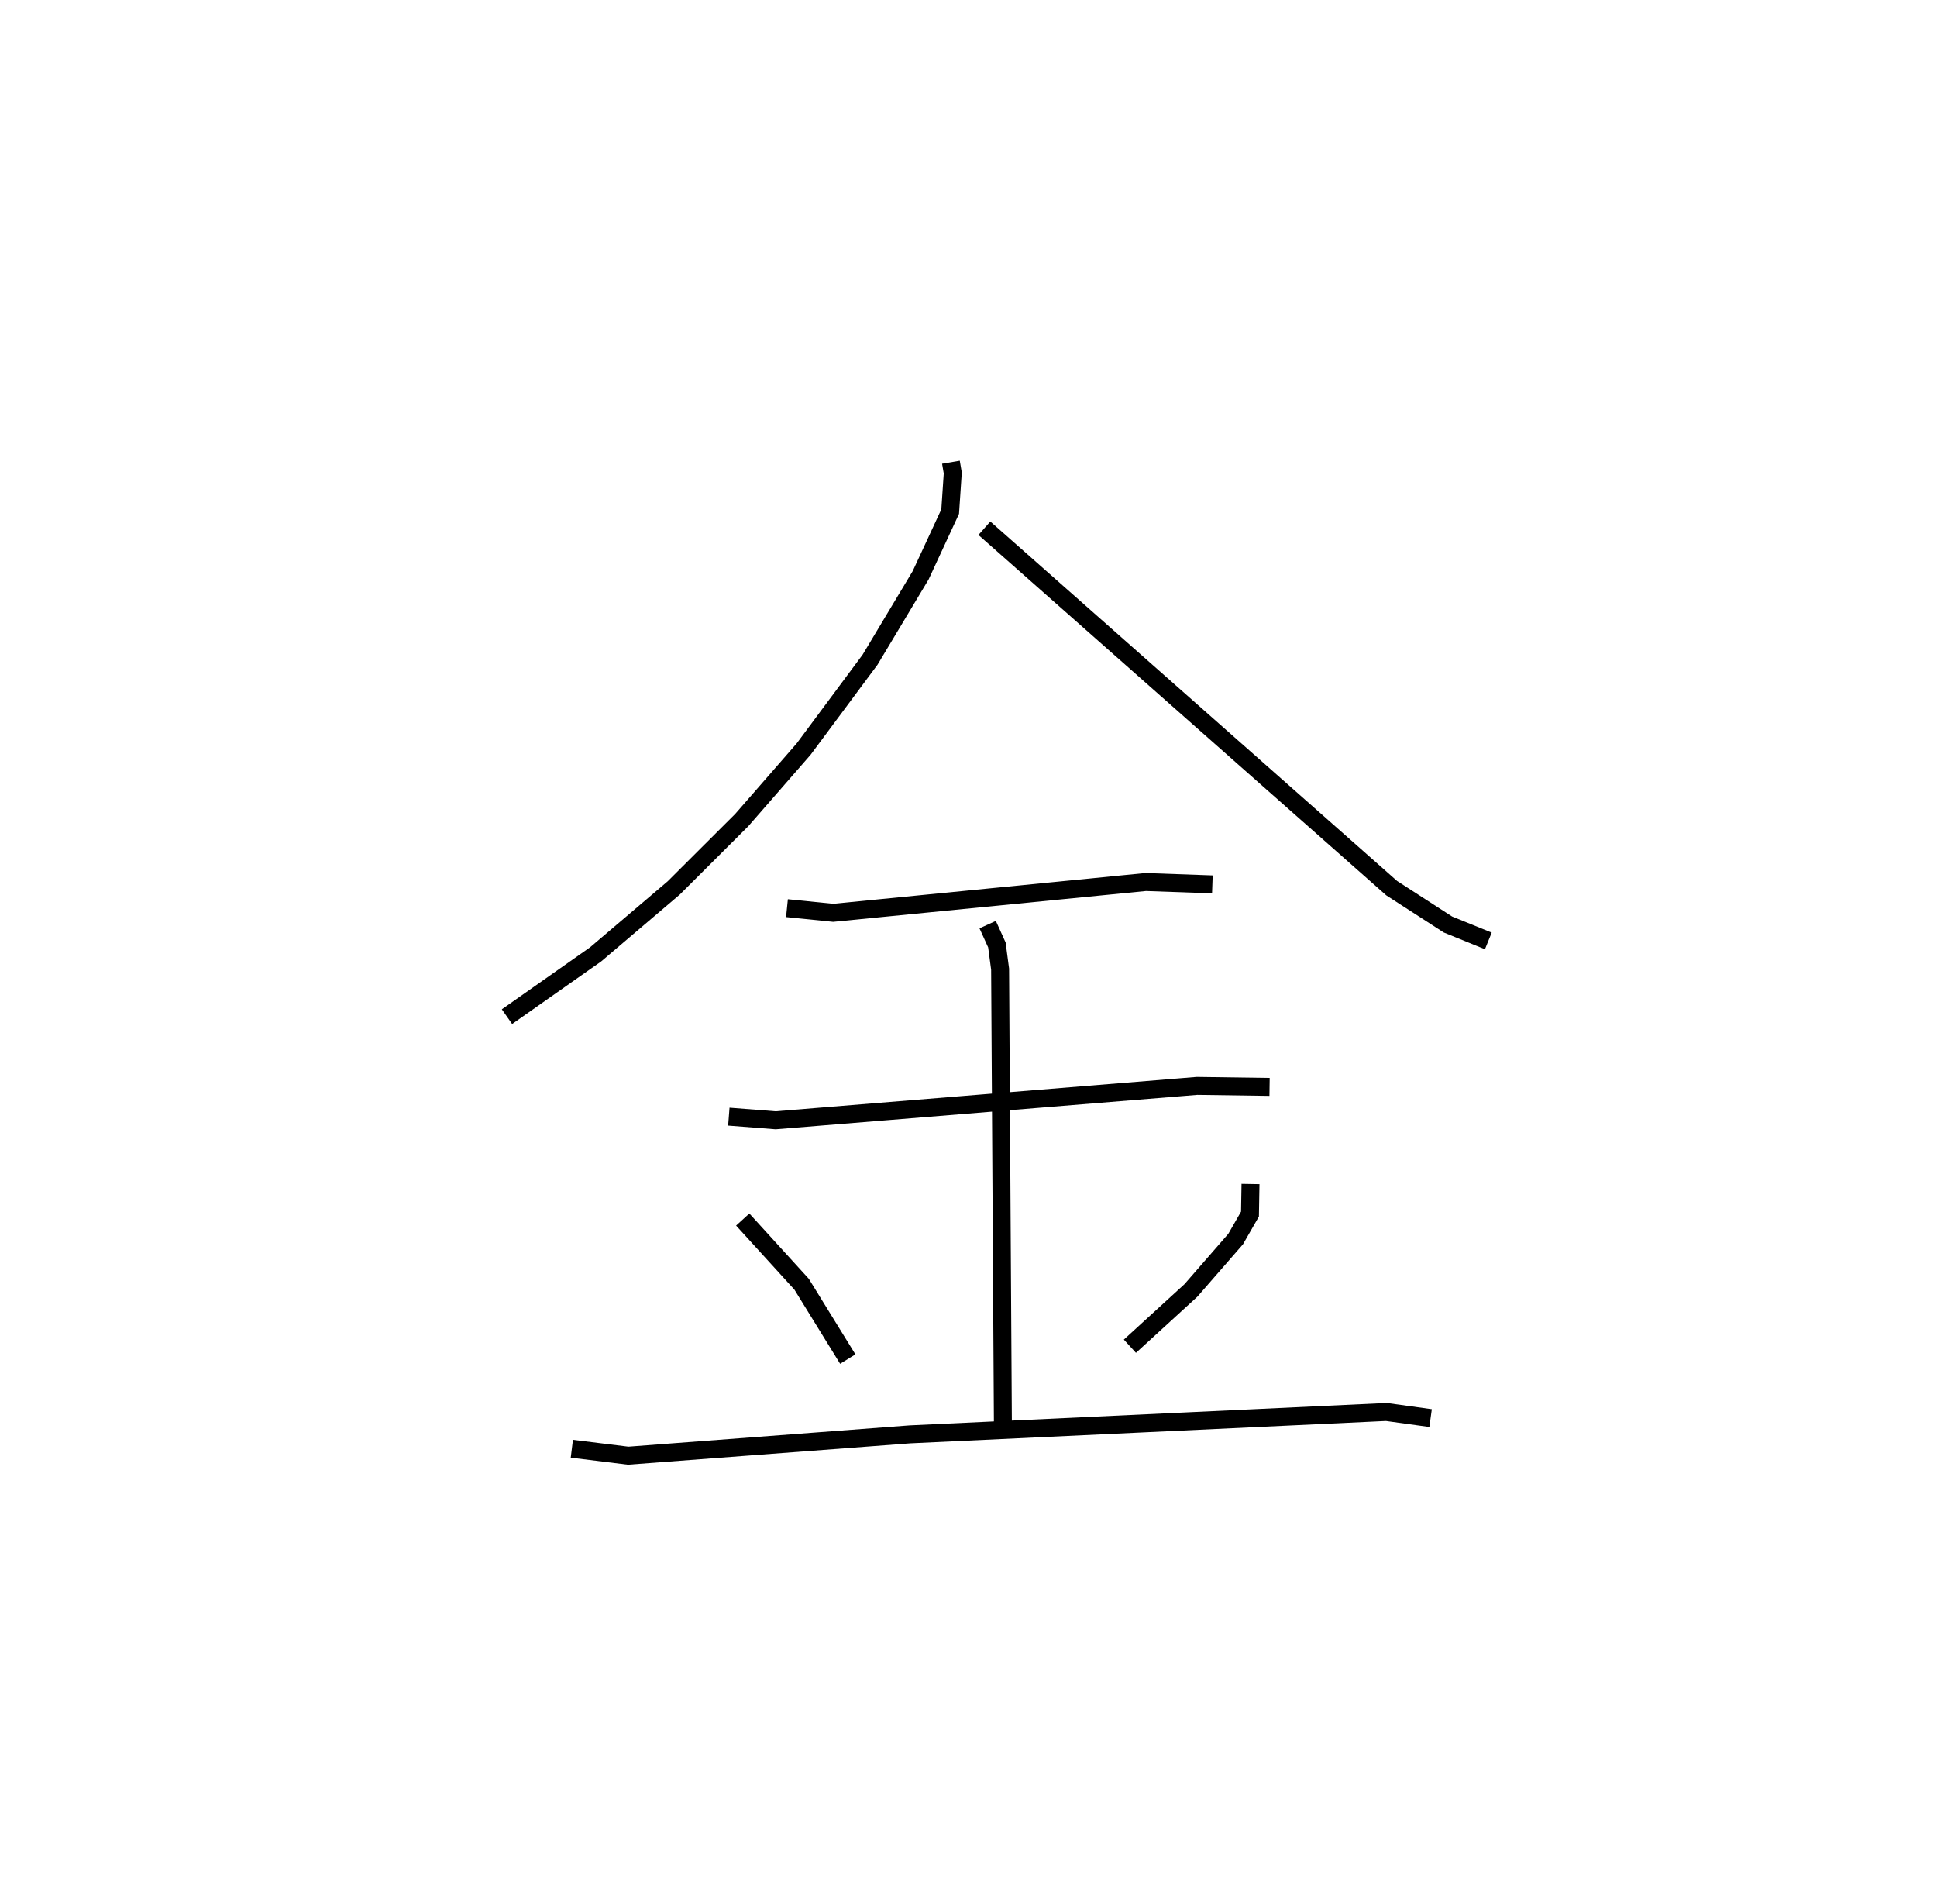 <?xml version="1.0" encoding="utf-8" ?>
<svg baseProfile="full" height="106.095" version="1.1" width="107.93" xmlns="http://www.w3.org/2000/svg" xmlns:ev="http://www.w3.org/2001/xml-events" xmlns:xlink="http://www.w3.org/1999/xlink"><defs /><rect fill="white" height="106.095" width="107.93" x="0" y="0" /><path d="M25,25 m0.0,0.0 m27.986,0.749 l0.102,0.599 -0.144,2.151 l-1.644,3.548 -2.82,4.706 l-3.703,4.982 -3.446,3.952 l-3.788,3.779 -4.356,3.704 l-4.938,3.469 m26.601,-27.211 l22.694,20.052 3.137,2.026 l2.249,0.914 m-39.08,-1.826 l2.575,0.26 17.416,-1.716 l3.712,0.132 m-26.942,12.939 l2.609,0.203 23.479,-1.915 l4.041,0.057 m-15.707,-9.042 l0.514,1.133 0.179,1.347 l0.158,25.82 m-14.499,-11.871 l3.282,3.605 2.571,4.17 m22.44,-9.754 l-0.029,1.674 -0.799,1.393 l-2.493,2.863 -3.399,3.107 m-31.095,5.711 l3.139,0.387 15.7,-1.188 l26.545,-1.246 2.466,0.341 " fill="none" stroke="black" stroke-width="1" /></svg>